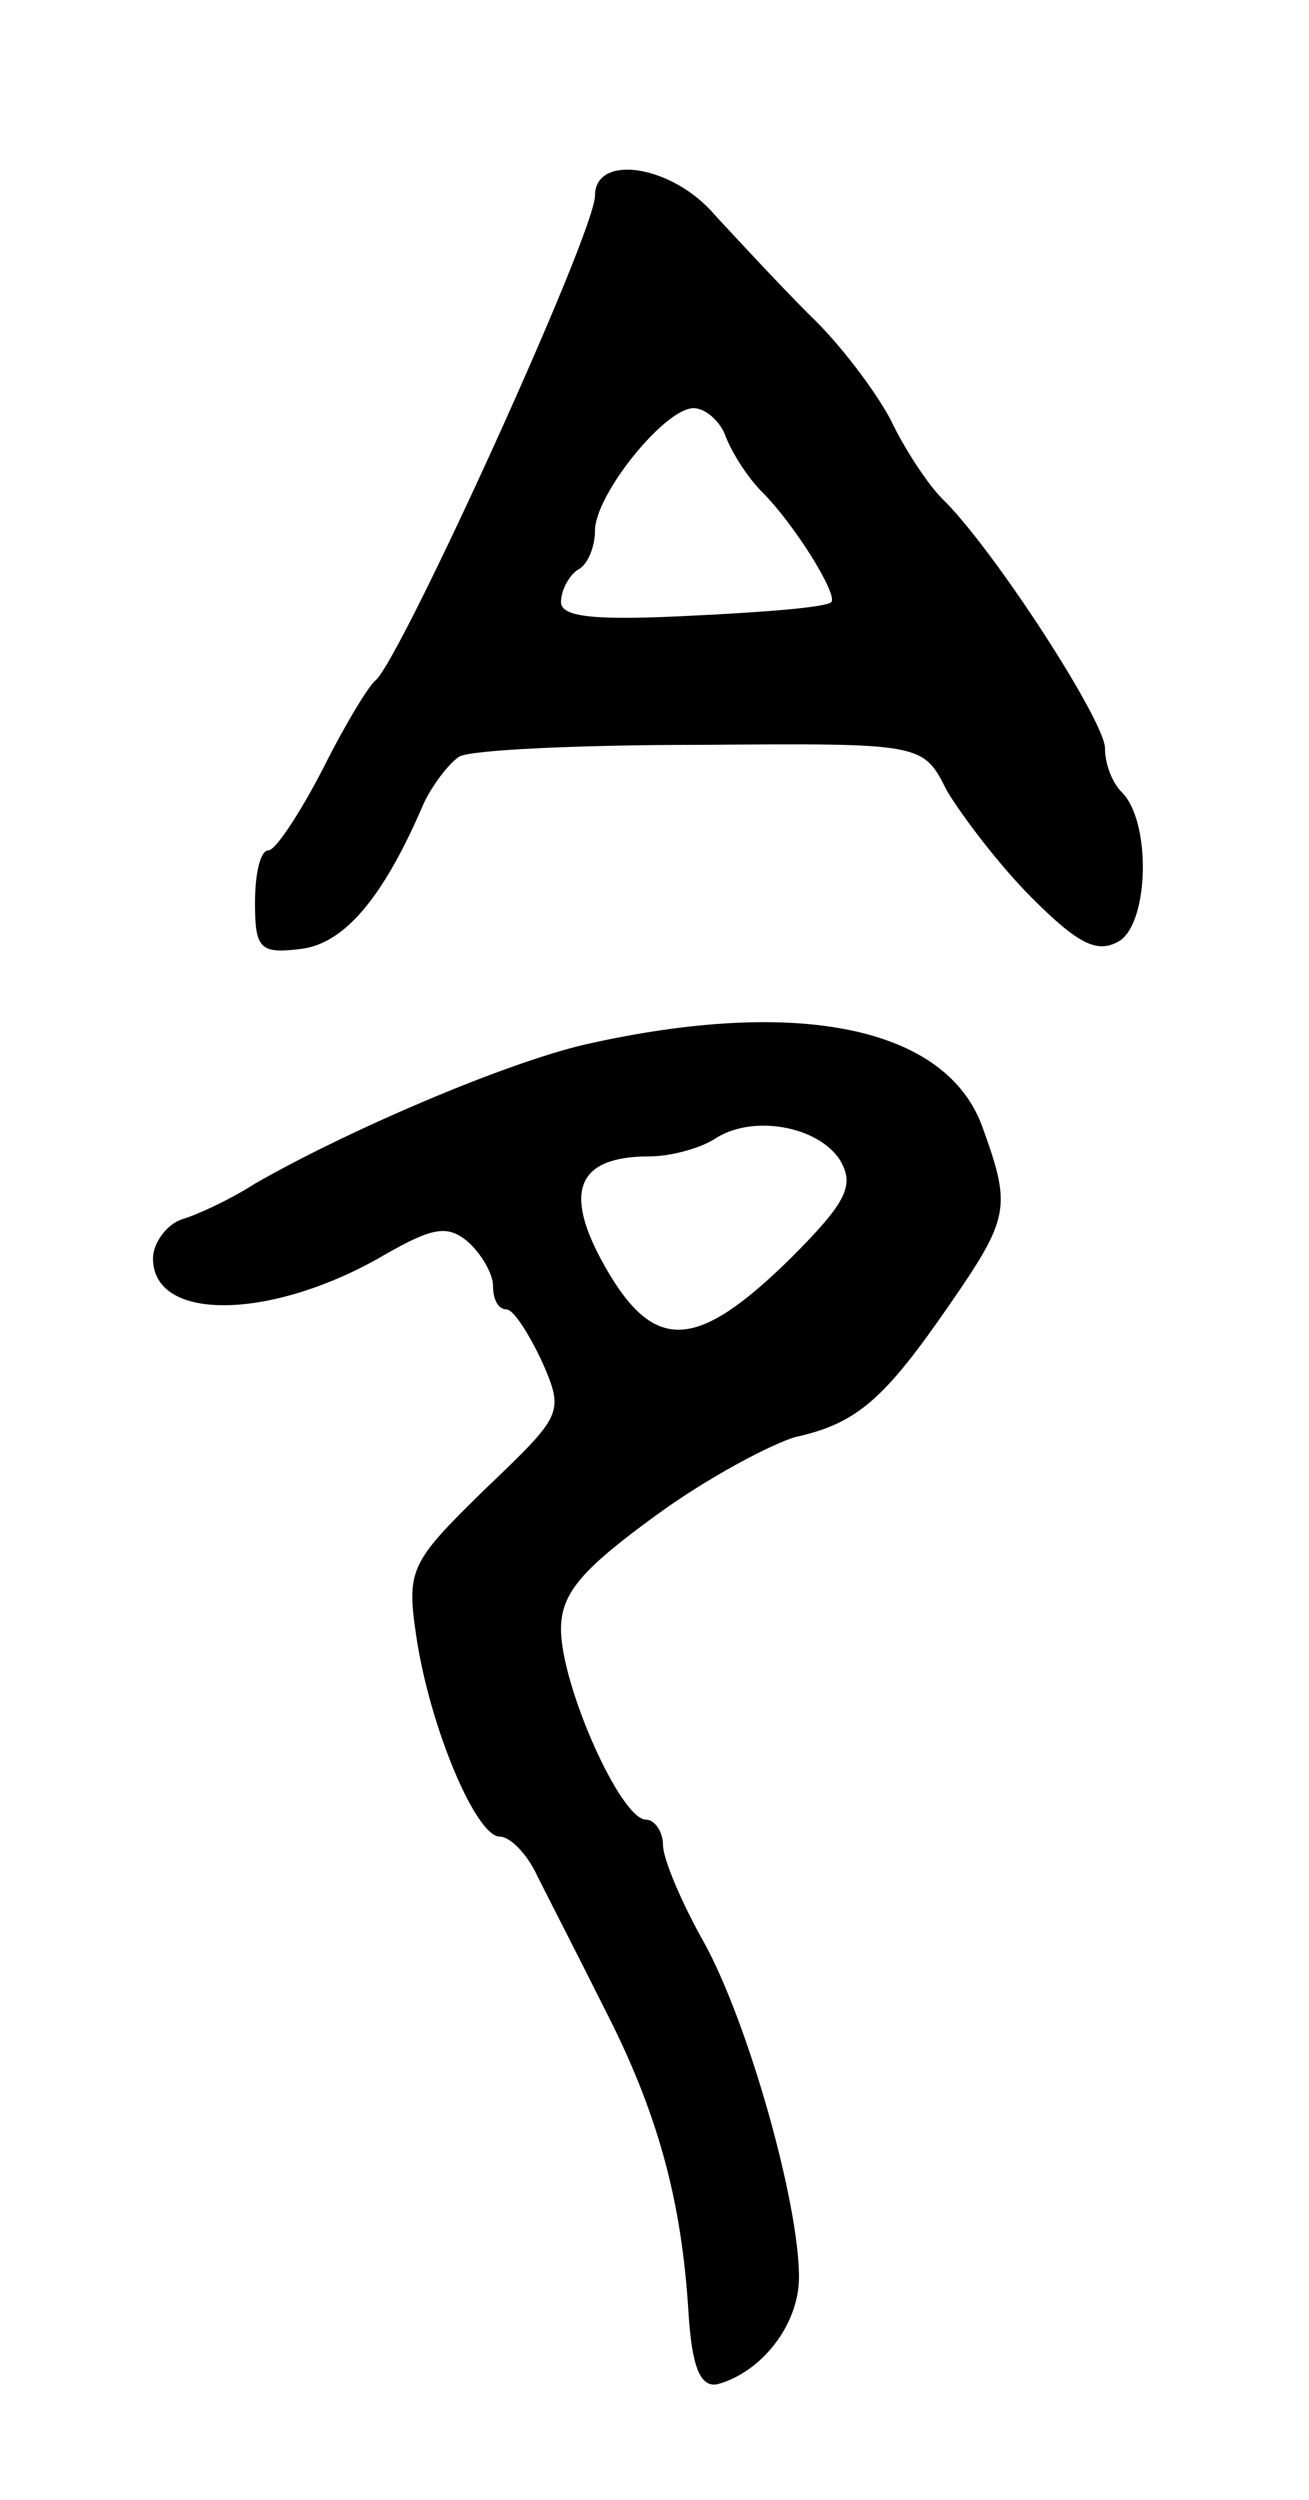 <svg version="1.0" xmlns="http://www.w3.org/2000/svg"
 width="77pt" height="147pt" viewBox="0 0 77 147"
 preserveAspectRatio="xMidYMid meet">
<g transform="translate(0,147) scale(0.1,-0.1)"
fill="#000000" stroke="none">
<path d="M350 1355 c0 -22 -114 -272 -129 -285 -4 -3 -18 -26 -31 -52 -14 -27
-28 -48 -32 -48 -5 0 -8 -14 -8 -31 0 -27 3 -30 27 -27 25 3 48 29 72 85 5 11
15 24 21 28 6 4 70 7 142 7 131 1 131 1 145 -27 9 -15 31 -44 50 -63 28 -28
39 -33 52 -25 17 12 18 70 1 87 -6 6 -10 17 -10 26 0 16 -66 118 -96 147 -8 8
-22 29 -30 46 -9 17 -30 45 -48 62 -17 17 -42 44 -55 58 -25 30 -71 37 -71 12z
m77 -142 c4 -10 13 -24 21 -32 20 -20 45 -61 41 -65 -2 -3 -39 -6 -81 -8 -58
-3 -78 -1 -78 8 0 7 5 16 10 19 6 3 10 14 10 23 0 21 41 72 58 72 7 0 16 -8
19 -17z"/>
<path d="M345 856 c-48 -11 -141 -51 -195 -82 -14 -9 -33 -18 -43 -21 -9 -3
-17 -14 -17 -23 0 -38 71 -36 136 2 28 16 37 18 49 8 8 -7 15 -19 15 -26 0 -8
3 -14 8 -14 4 0 13 -14 21 -31 13 -30 12 -31 -34 -75 -44 -43 -46 -47 -40 -87
8 -53 35 -117 49 -117 6 0 16 -10 22 -23 6 -12 24 -47 39 -77 32 -62 46 -114
50 -180 2 -32 7 -44 17 -42 26 7 48 35 48 63 0 44 -30 150 -56 197 -13 23 -24
49 -24 57 0 8 -5 15 -10 15 -15 0 -50 79 -50 112 0 21 12 35 56 67 30 22 68
42 82 46 36 8 52 22 90 77 36 52 37 58 20 105 -21 59 -108 77 -233 49z m149
-68 c9 -15 4 -25 -29 -58 -55 -54 -80 -56 -109 -5 -25 44 -17 65 26 65 13 0
30 5 38 10 22 15 61 8 74 -12z"/>
</g>
</svg>
